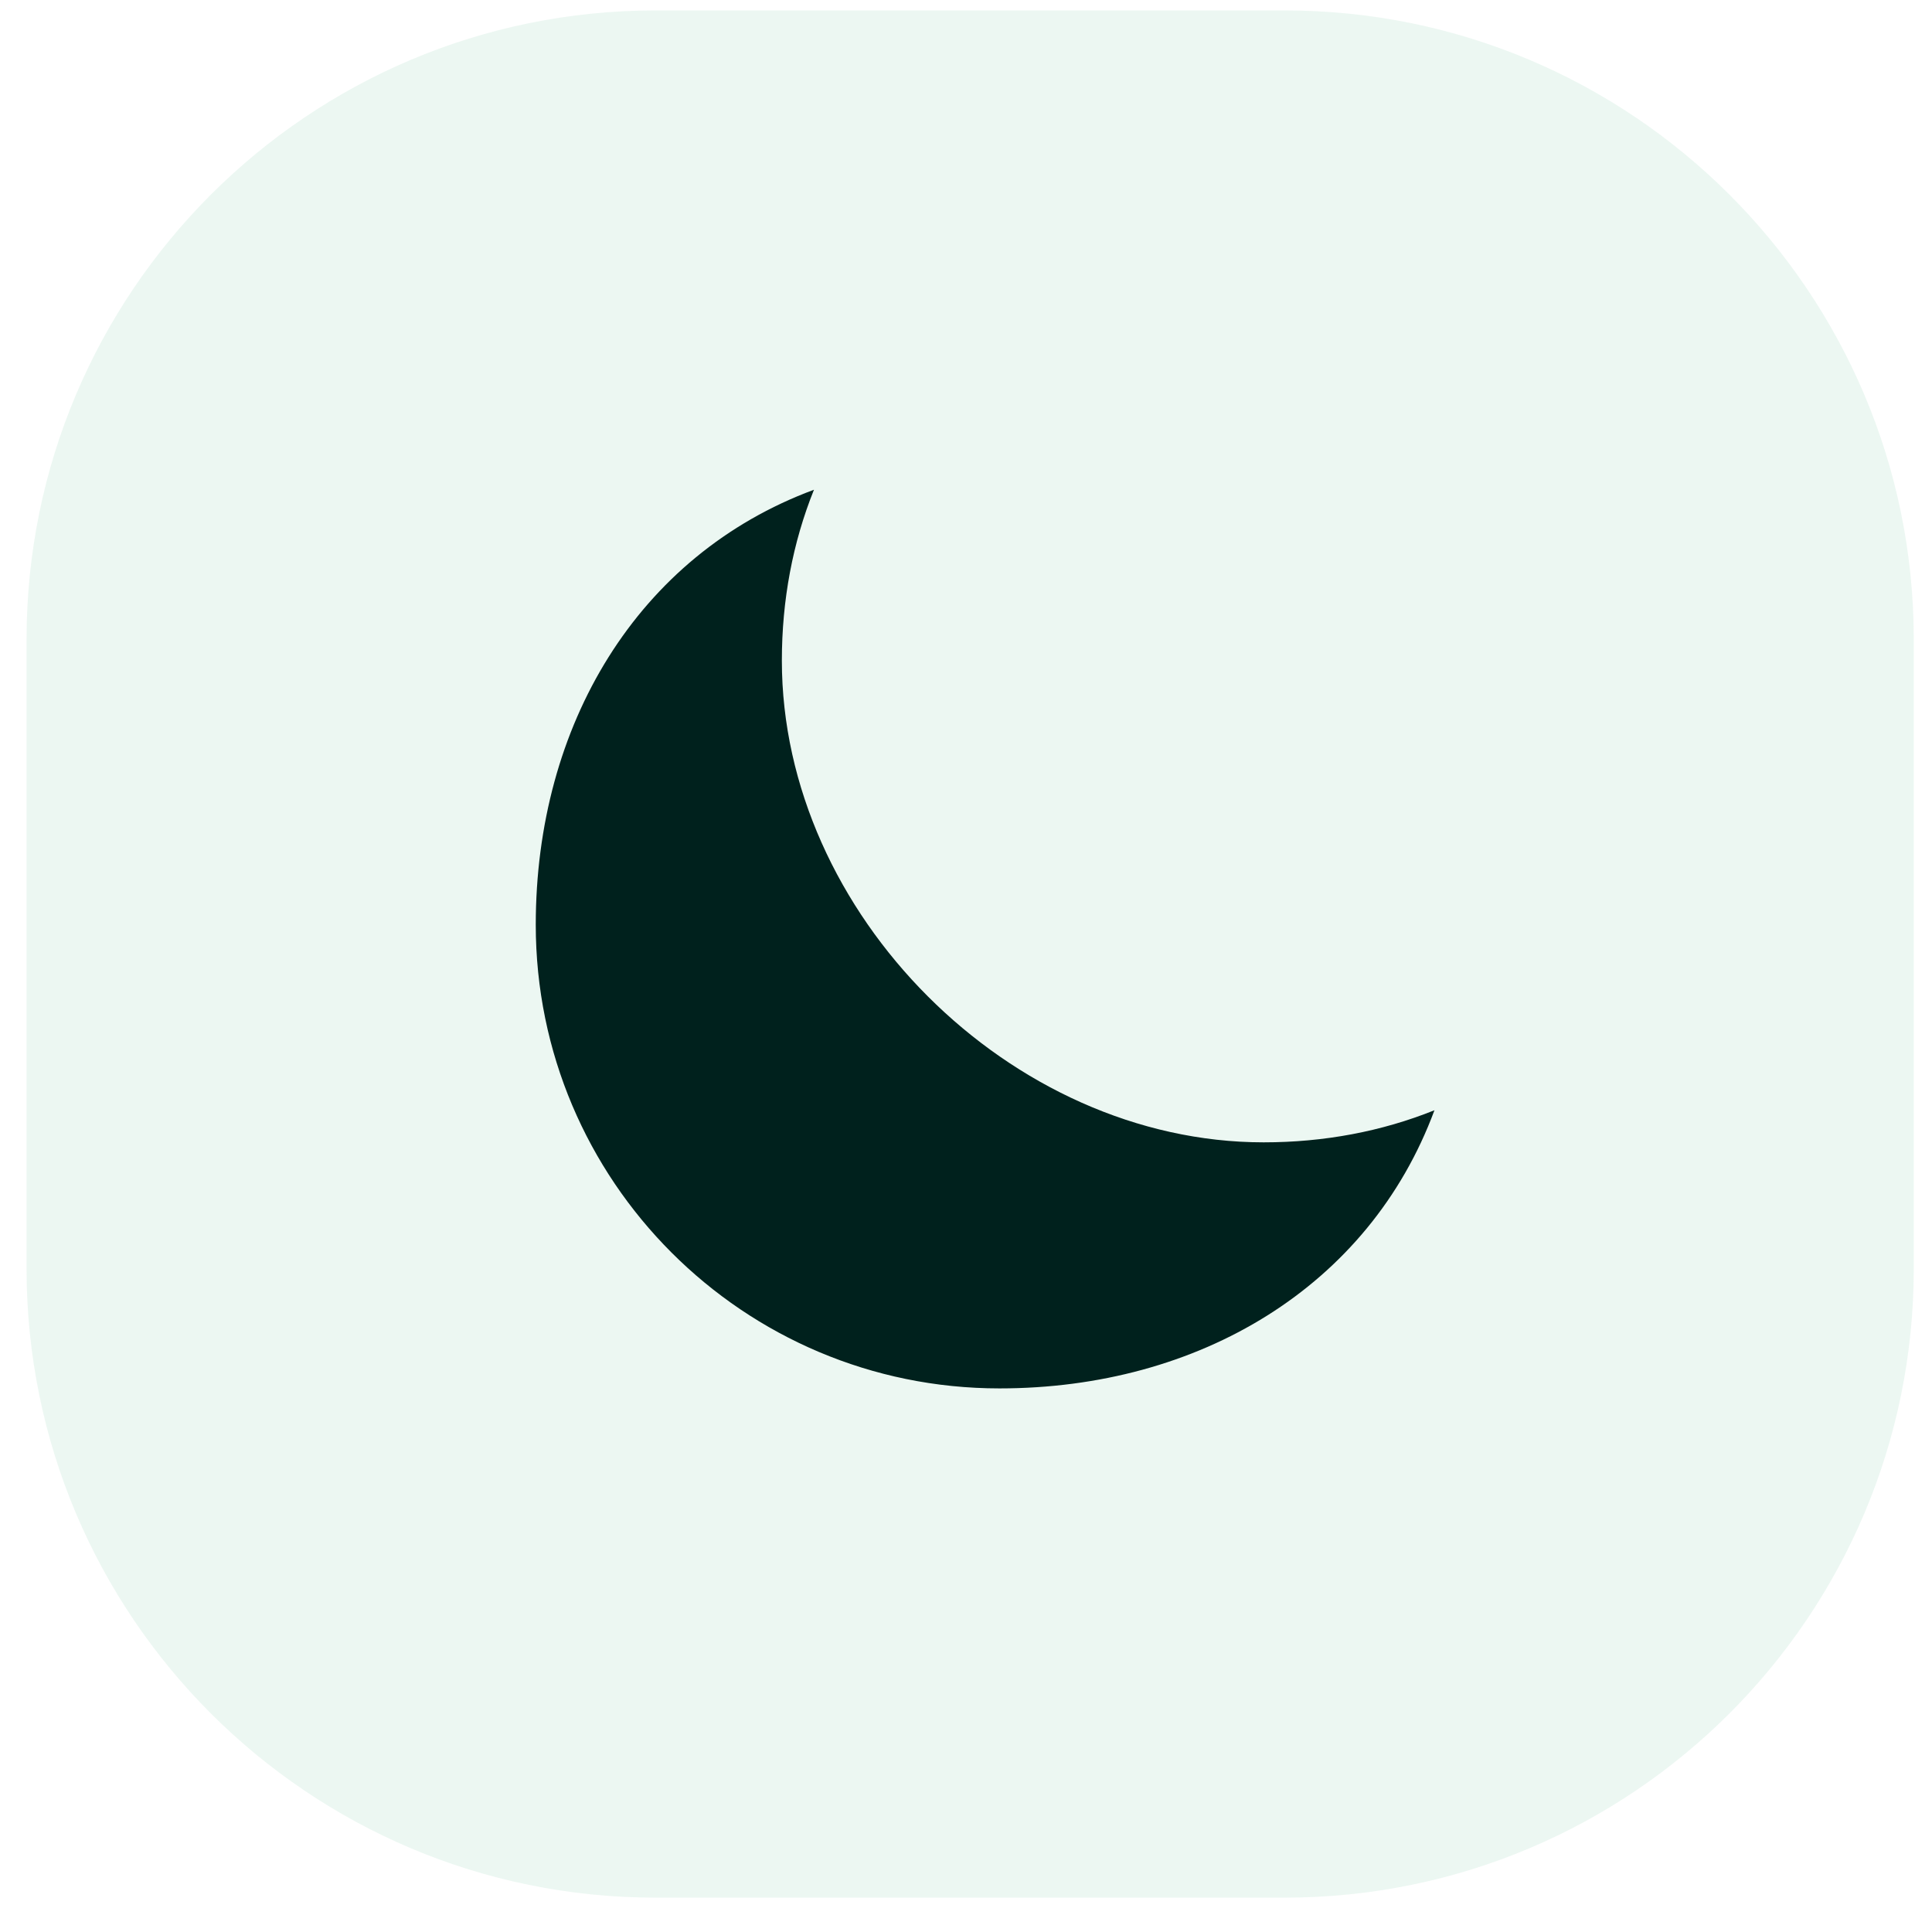 <svg width="55" height="55" fill="none" xmlns="http://www.w3.org/2000/svg"><g clip-path="url(#clip0)"><path d="M36.572.297H18.664C8.774.297.756 8.315.756 18.206v17.908c0 9.89 8.018 17.908 17.908 17.908h17.908c9.891 0 17.909-8.018 17.909-17.908V18.206C54.48 8.315 46.463.297 36.572.297z" fill="#41B178" fill-opacity=".1"/><path d="M23.172 13.942c-5.03 1.863-7.92 6.707-7.92 12.384 0 7.29 5.91 13.199 13.2 13.199 5.677 0 10.52-2.89 12.384-7.919-1.503.605-3.144.914-4.863.914-7.205 0-13.715-6.51-13.715-13.715 0-1.72.309-3.36.914-4.863z" fill="#00211D"/></g><defs><clipPath id="clip0"><path fill="#fff" transform="translate(.756 .297)" d="M0 0h53.725v53.725H0z"/></clipPath></defs></svg>